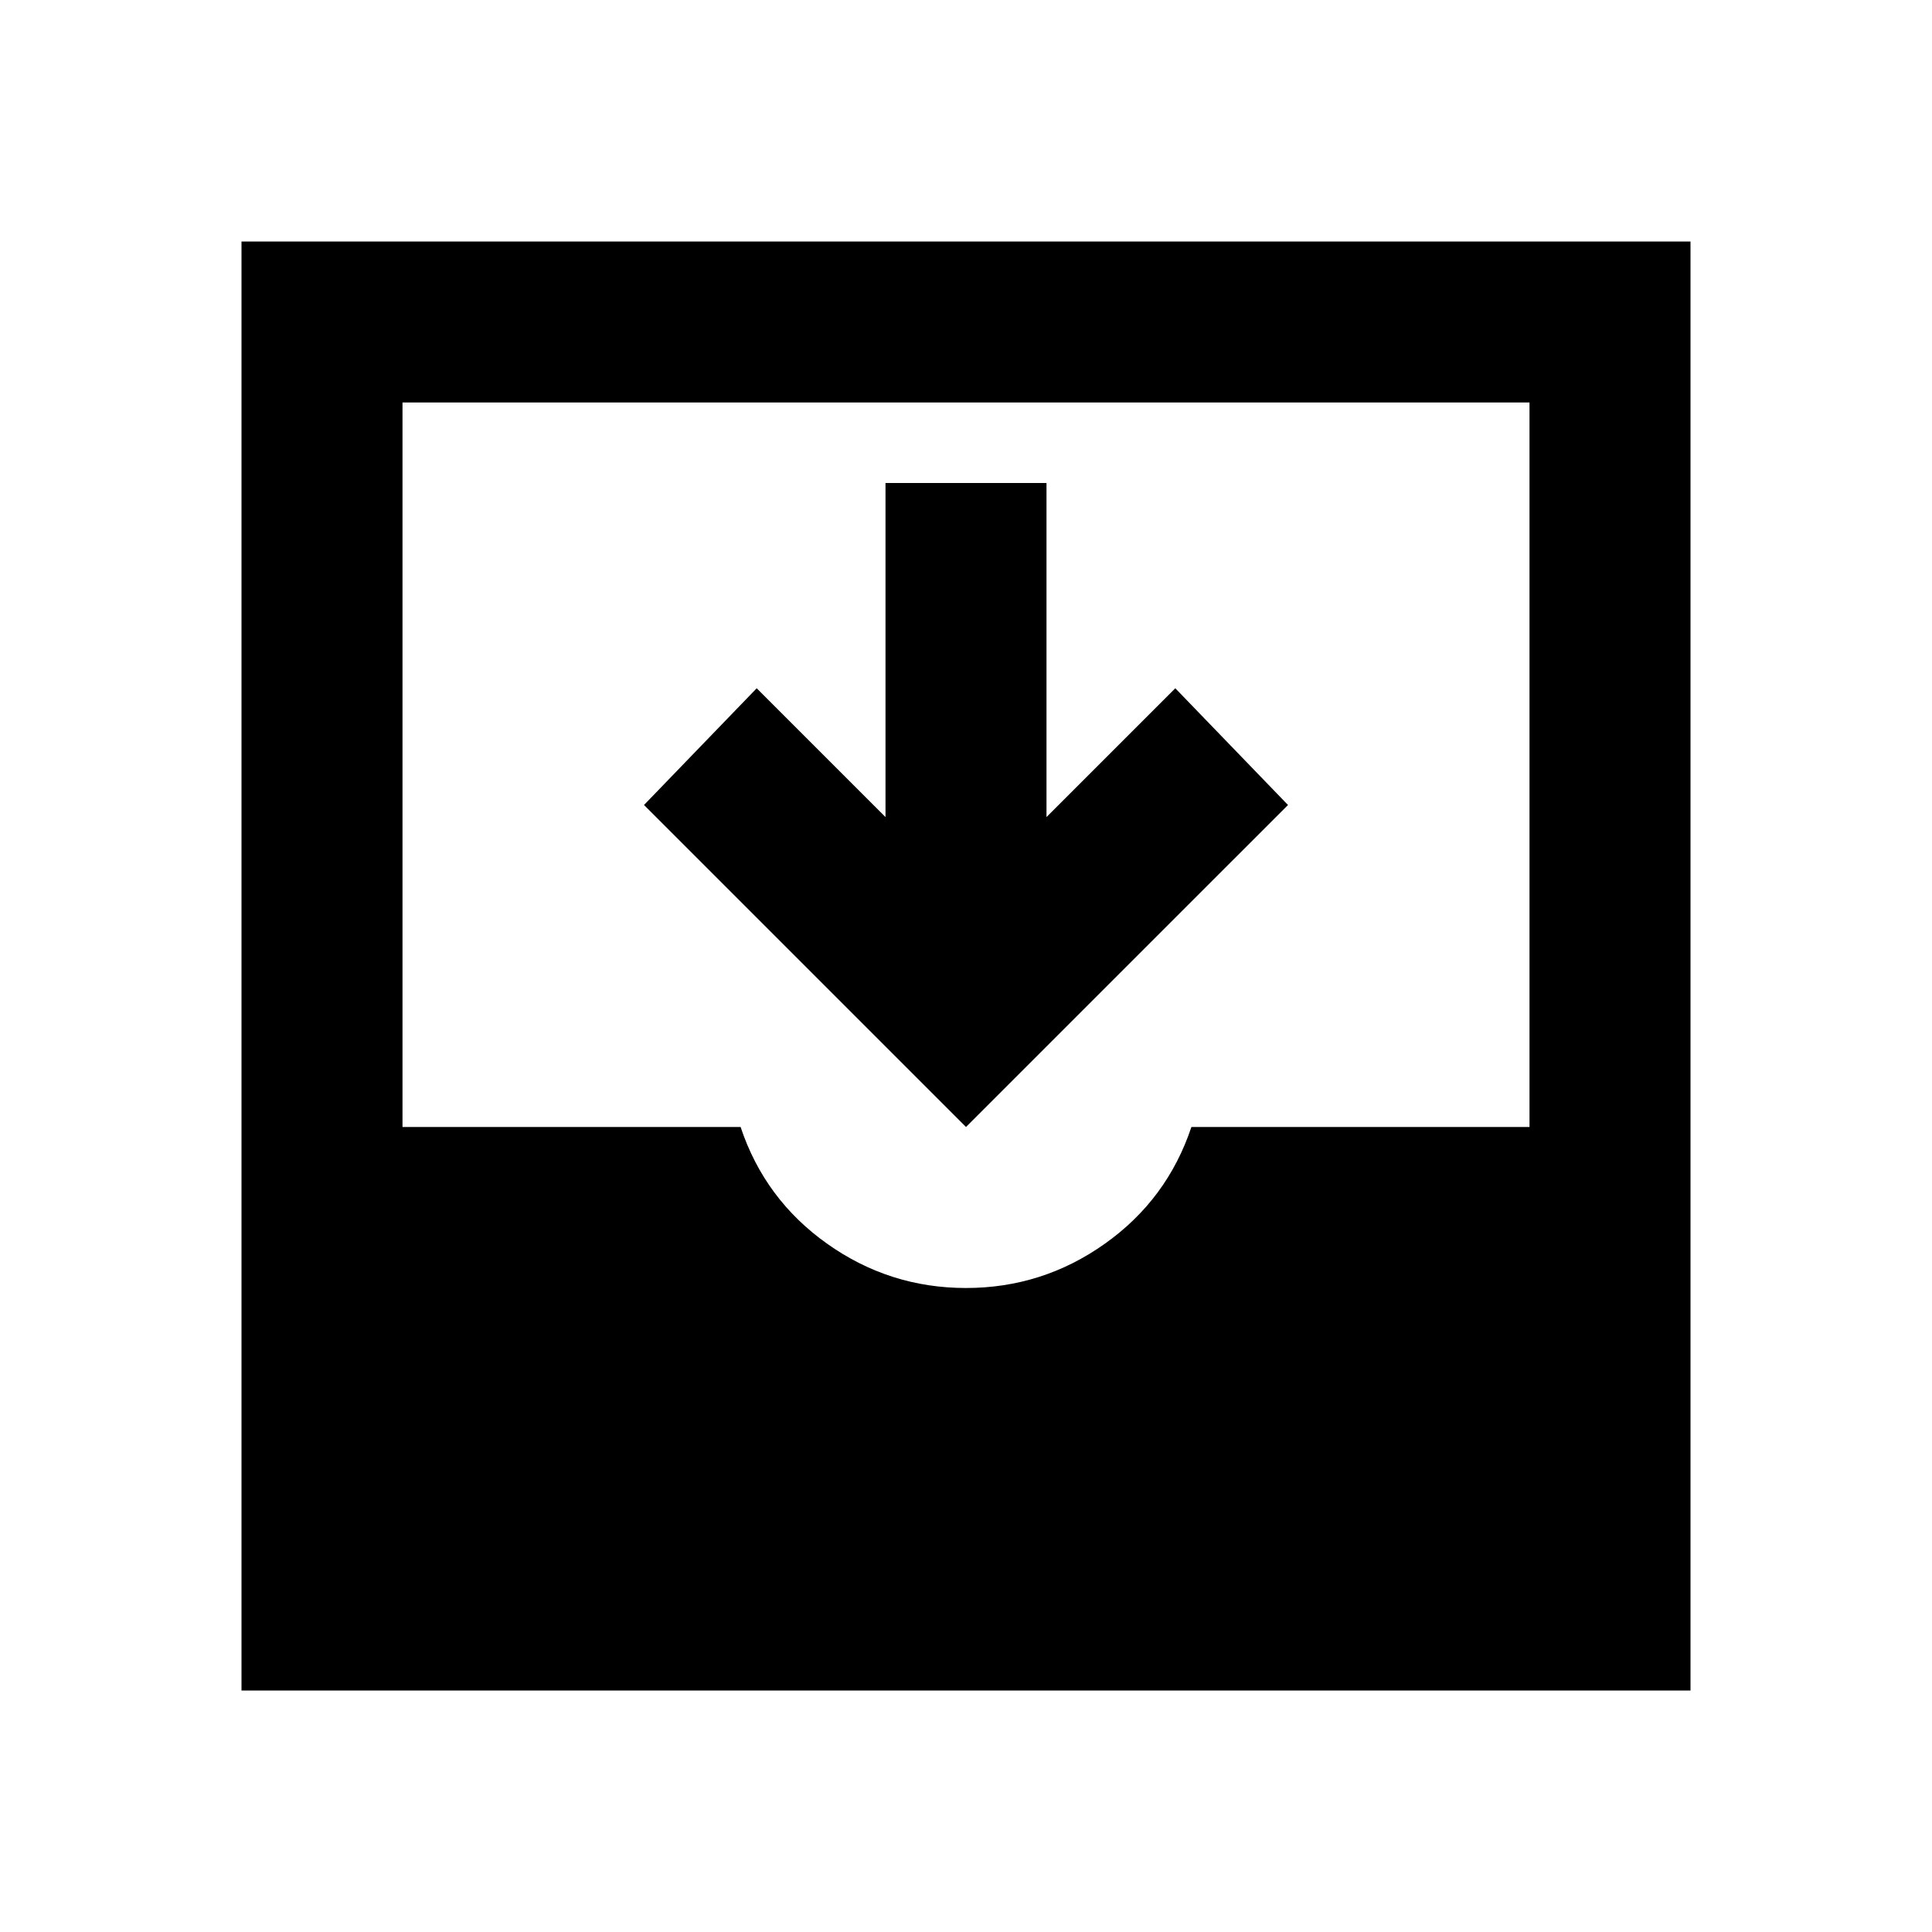 <svg xmlns="http://www.w3.org/2000/svg" viewBox="0 0 24 24" width="24" height="24"><path fill="currentColor" d="m12 14l-4-4l1.4-1.45l1.6 1.6V6h2v4.15l1.6-1.6L16 10zm-9 7V3h18v18zm9-5q.95 0 1.725-.55T14.8 14H19V5H5v9h4.2q.3.9 1.075 1.45T12 16"/></svg>